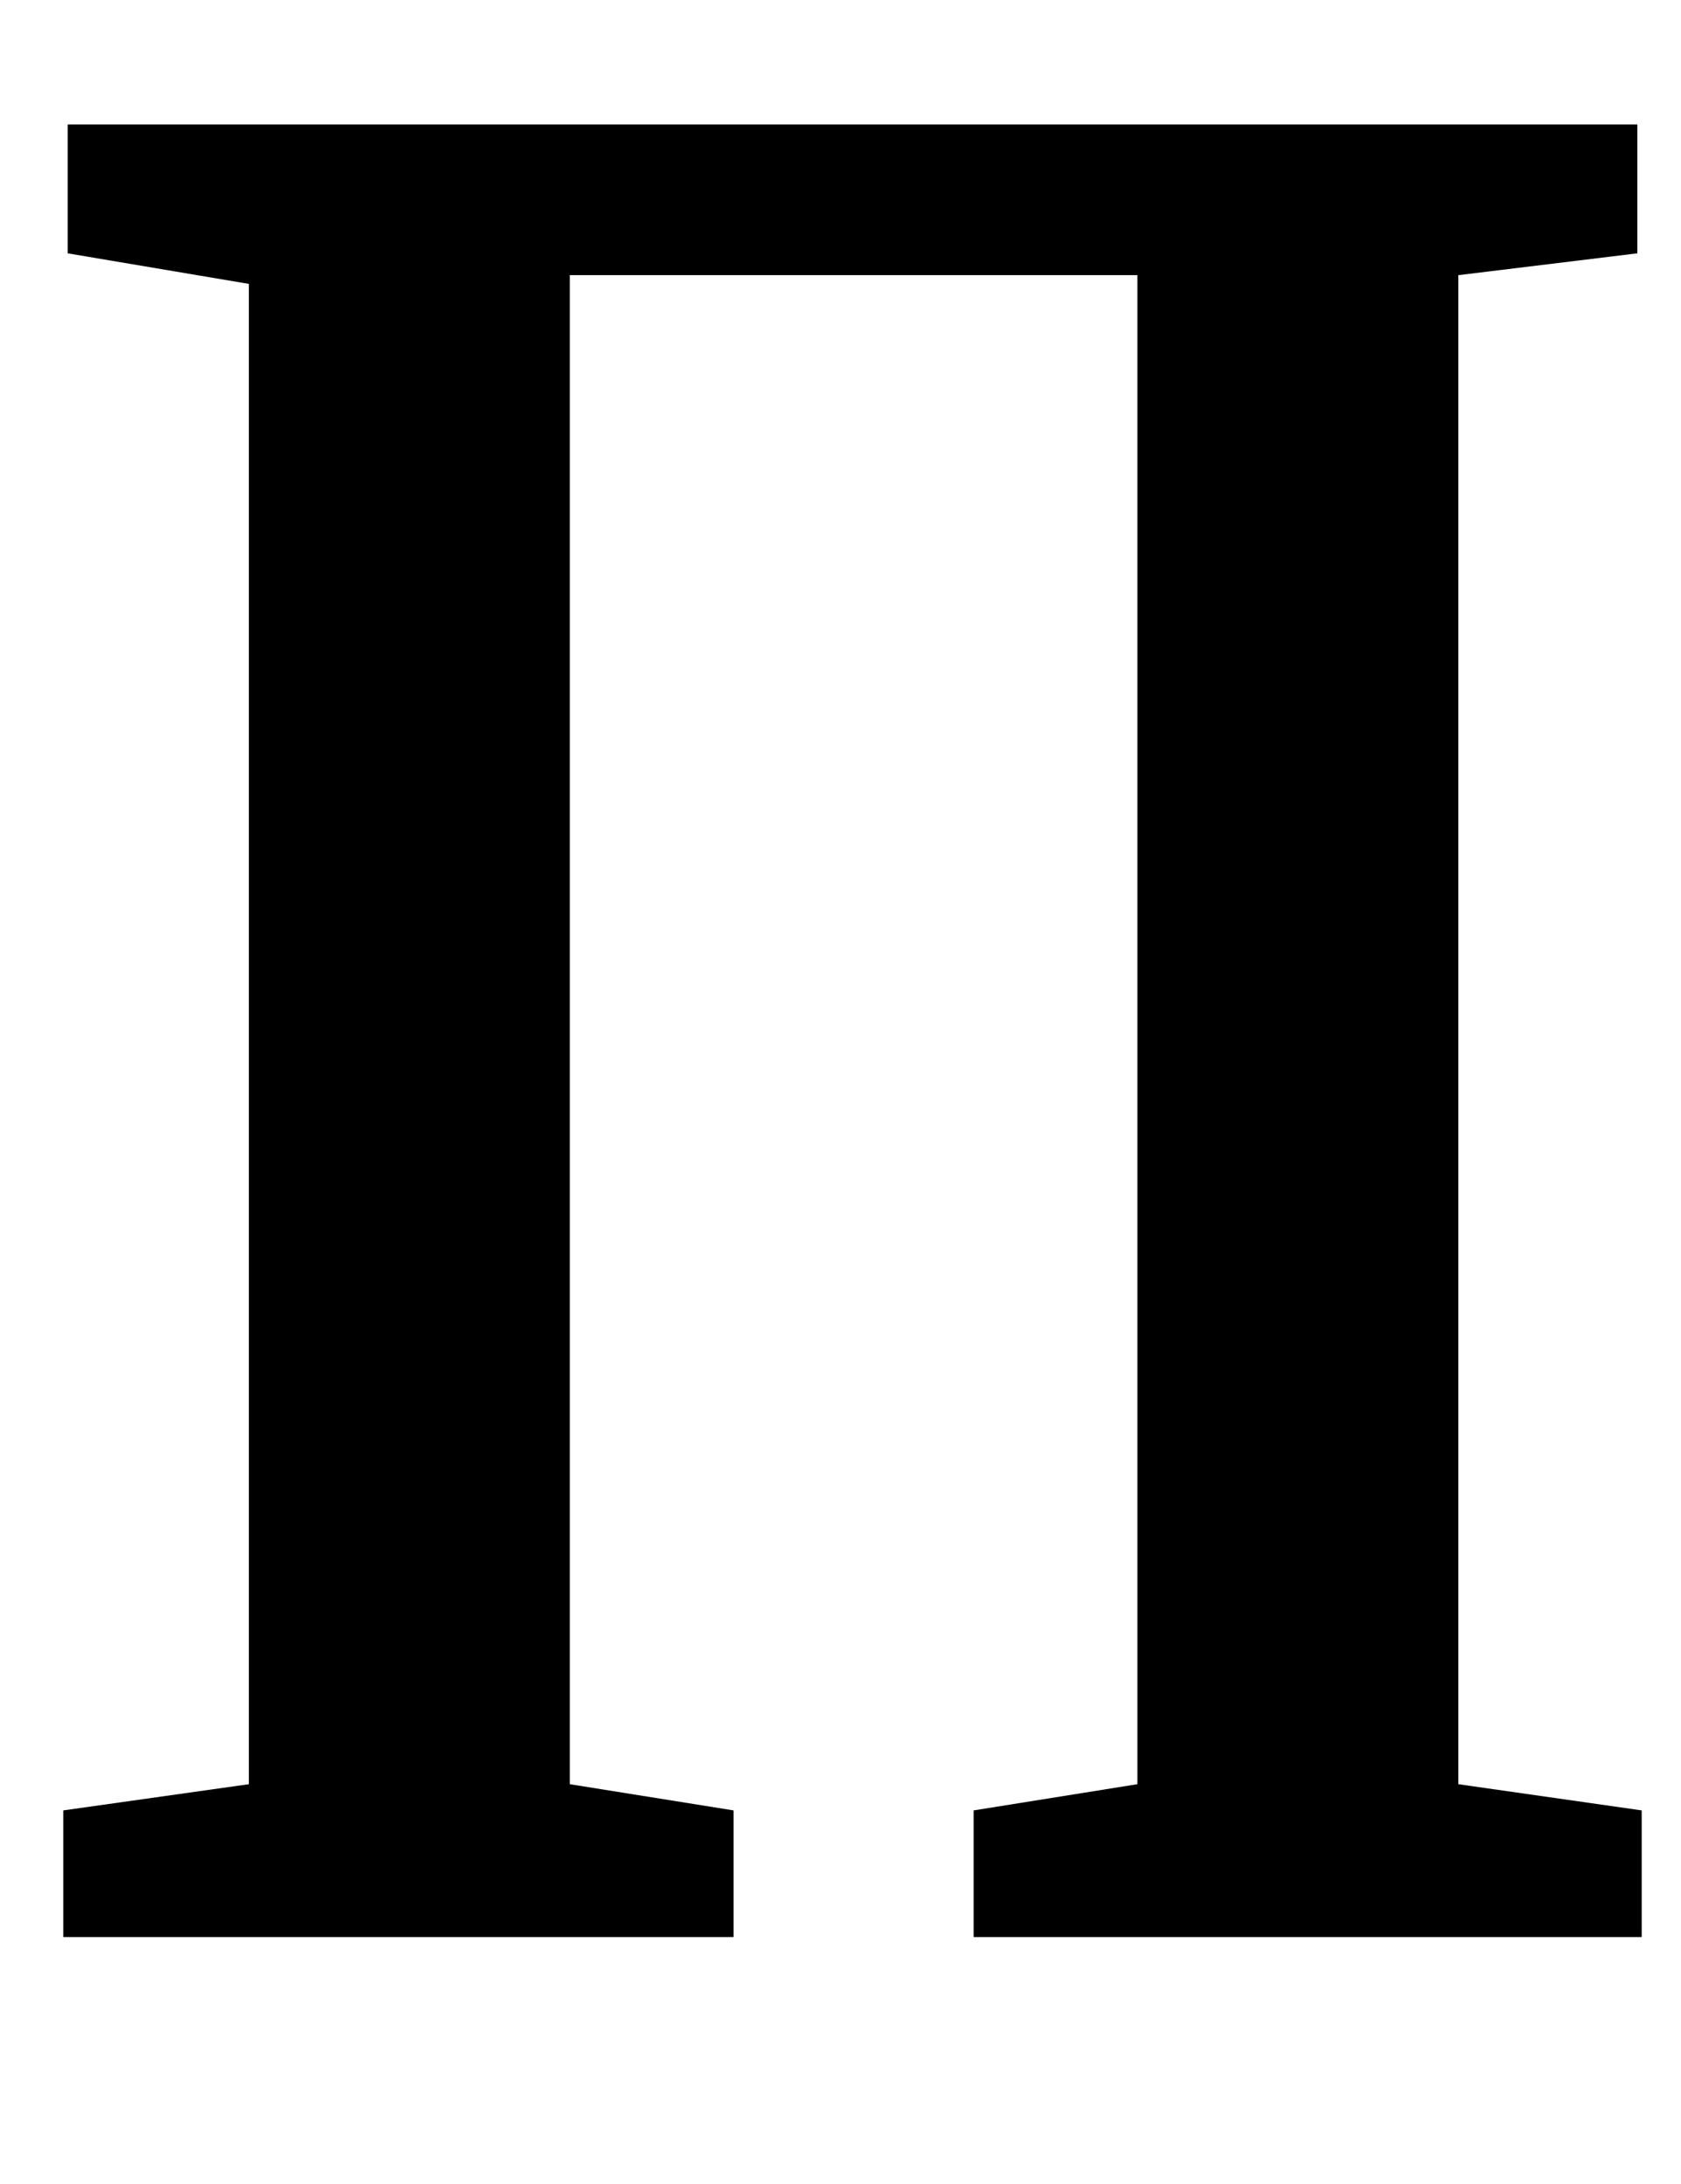 <?xml version="1.0" standalone="no"?>
<!DOCTYPE svg PUBLIC "-//W3C//DTD SVG 1.1//EN" "http://www.w3.org/Graphics/SVG/1.1/DTD/svg11.dtd" >
<svg xmlns="http://www.w3.org/2000/svg" xmlns:xlink="http://www.w3.org/1999/xlink" version="1.1" viewBox="-10 0 770 1000">
  <g transform="matrix(1 0 0 -1 0 800)">
   <path fill="currentColor"
d="M21 684v59h719v-59l-82 -10v-691l84 -12v-58h-306v58l75 12v691h-260v-691l75 -12v-58h-307v58l85 12v687z" />
  </g>

</svg>
